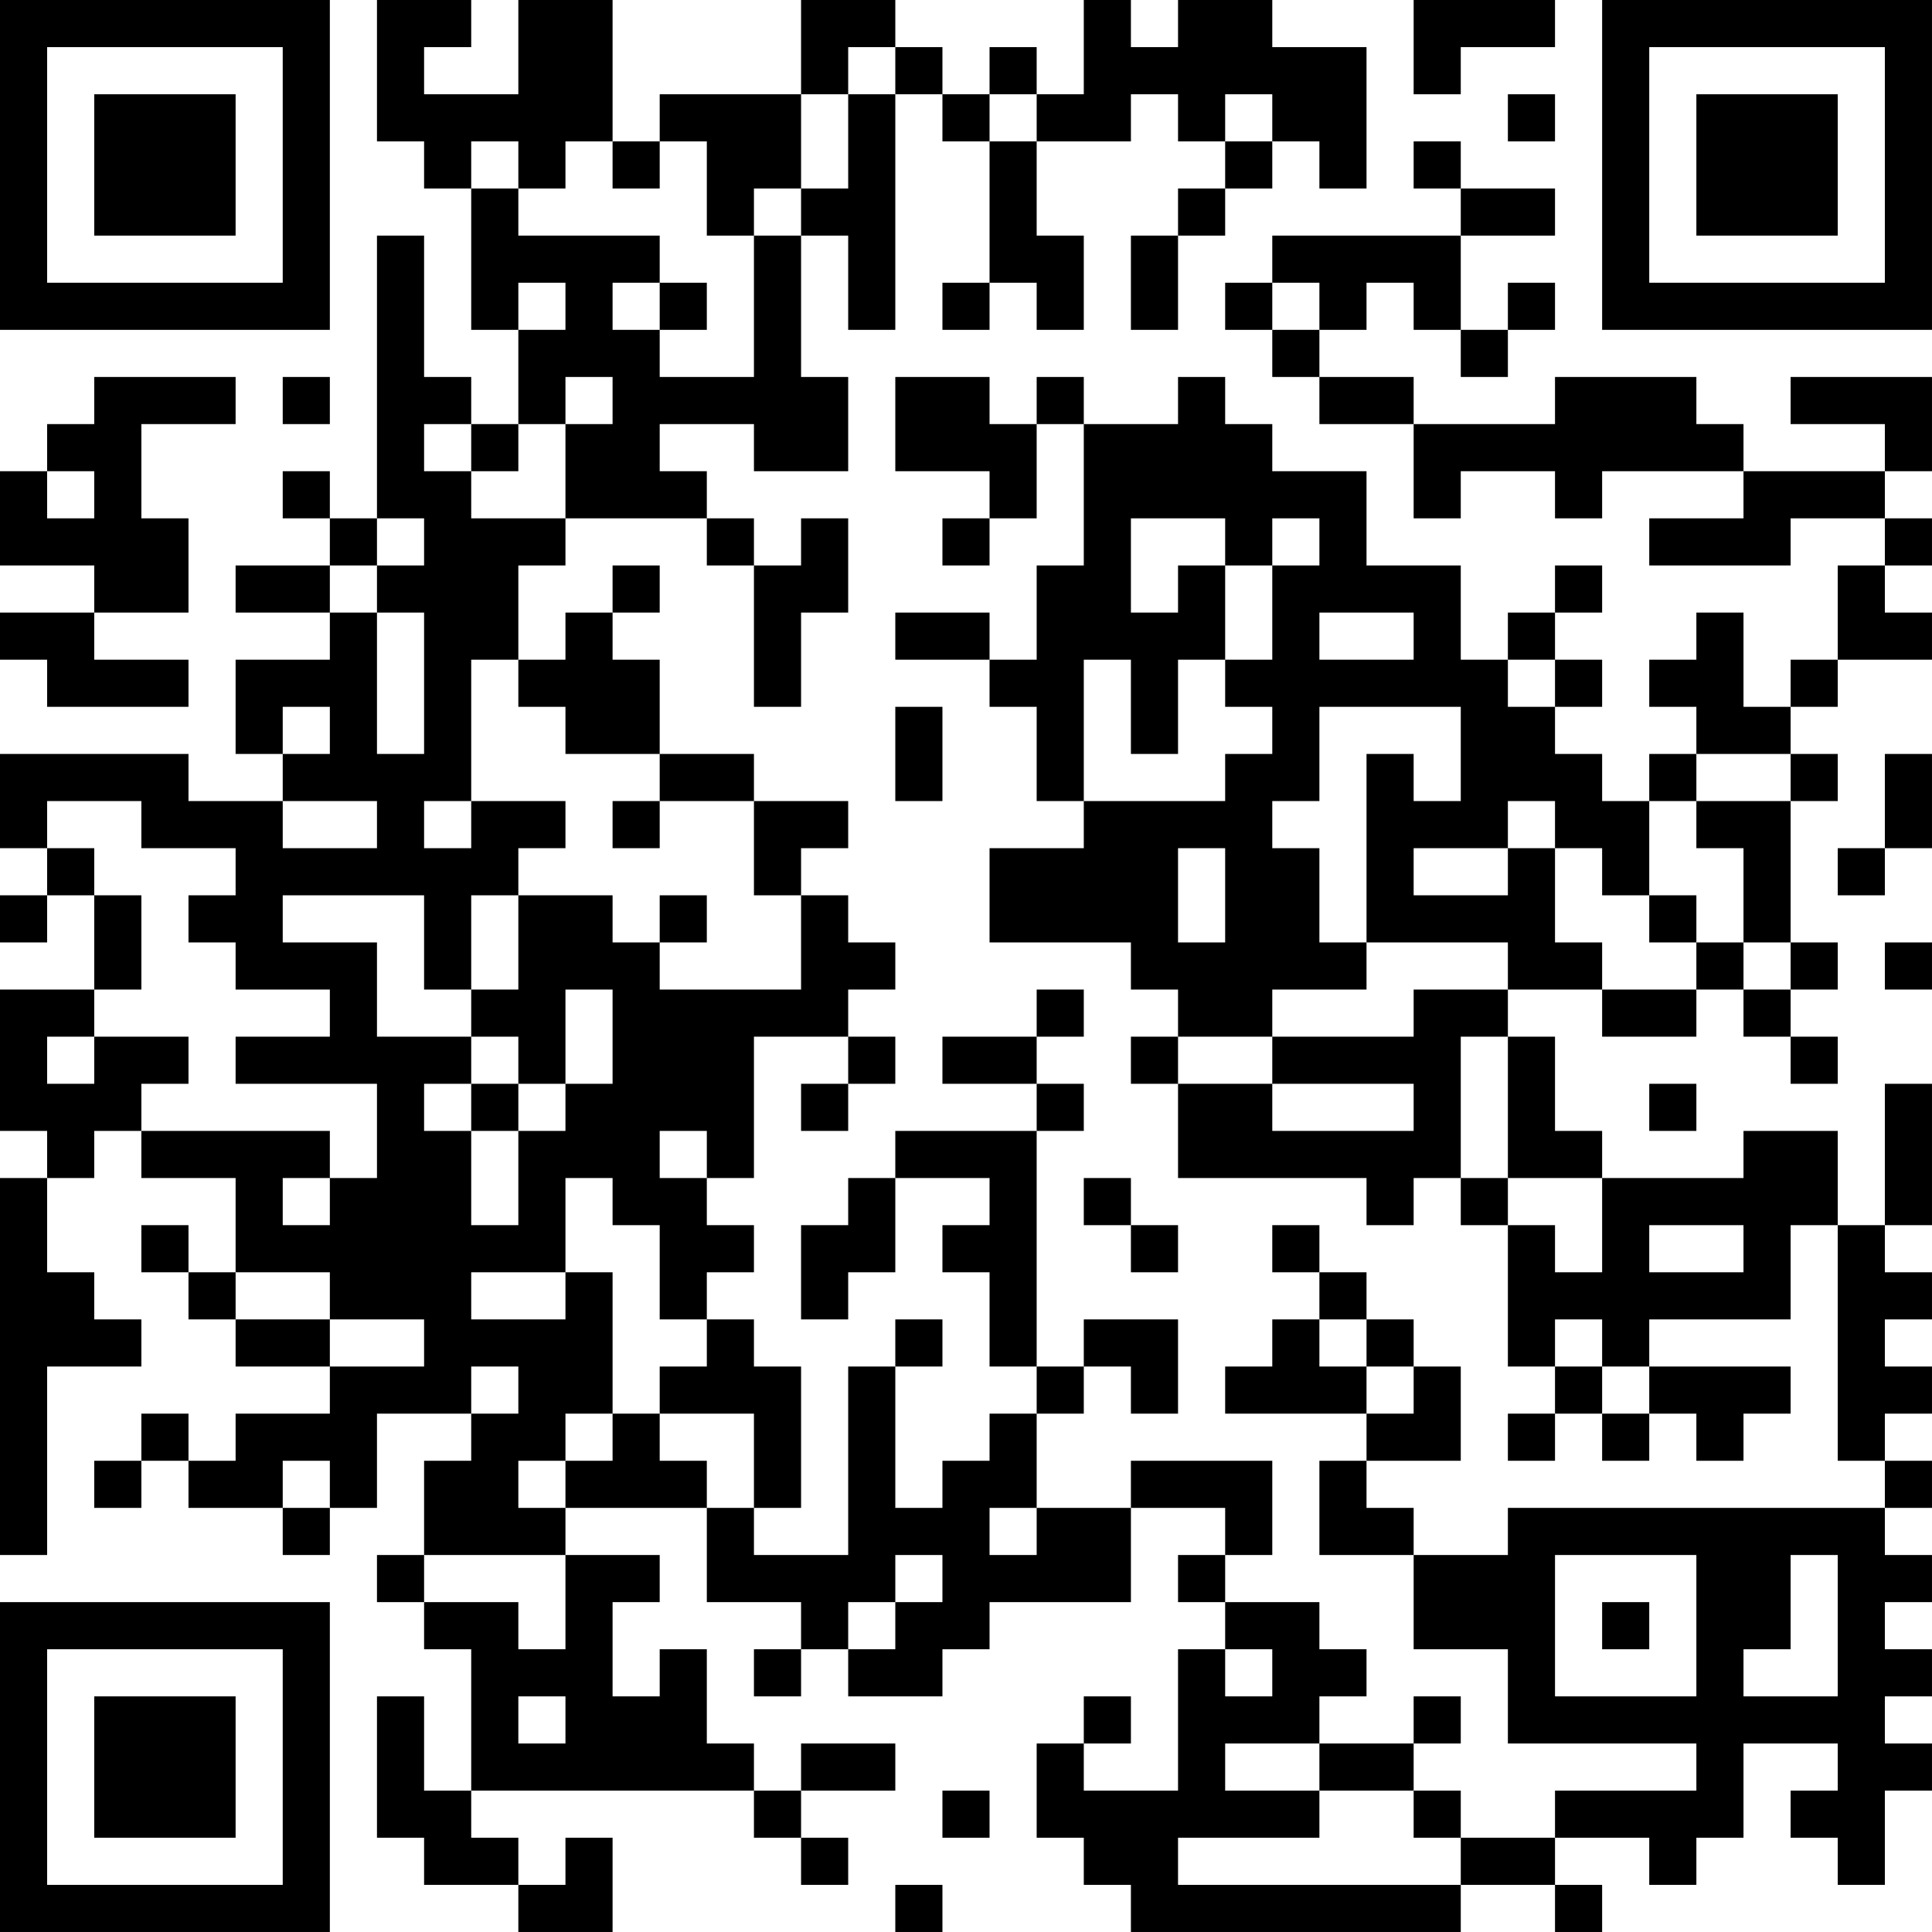 <?xml version="1.0" encoding="UTF-8"?>
<svg xmlns="http://www.w3.org/2000/svg" version="1.1" width="200" height="200" viewBox="0 0 200 200"><rect x="0" y="0" width="200" height="200" fill="#ffffff"/><g transform="scale(4.878)"><g transform="translate(0,0)"><path fill-rule="evenodd" d="M8 0L8 3L9 3L9 4L10 4L10 7L11 7L11 9L10 9L10 8L9 8L9 5L8 5L8 11L7 11L7 10L6 10L6 11L7 11L7 12L5 12L5 13L7 13L7 14L5 14L5 16L6 16L6 17L4 17L4 16L0 16L0 18L1 18L1 19L0 19L0 20L1 20L1 19L2 19L2 21L0 21L0 24L1 24L1 25L0 25L0 33L1 33L1 29L3 29L3 28L2 28L2 27L1 27L1 25L2 25L2 24L3 24L3 25L5 25L5 27L4 27L4 26L3 26L3 27L4 27L4 28L5 28L5 29L7 29L7 30L5 30L5 31L4 31L4 30L3 30L3 31L2 31L2 32L3 32L3 31L4 31L4 32L6 32L6 33L7 33L7 32L8 32L8 30L10 30L10 31L9 31L9 33L8 33L8 34L9 34L9 35L10 35L10 38L9 38L9 36L8 36L8 39L9 39L9 40L11 40L11 41L13 41L13 39L12 39L12 40L11 40L11 39L10 39L10 38L16 38L16 39L17 39L17 40L18 40L18 39L17 39L17 38L19 38L19 37L17 37L17 38L16 38L16 37L15 37L15 35L14 35L14 36L13 36L13 34L14 34L14 33L12 33L12 32L15 32L15 34L17 34L17 35L16 35L16 36L17 36L17 35L18 35L18 36L20 36L20 35L21 35L21 34L24 34L24 32L26 32L26 33L25 33L25 34L26 34L26 35L25 35L25 38L23 38L23 37L24 37L24 36L23 36L23 37L22 37L22 39L23 39L23 40L24 40L24 41L31 41L31 40L33 40L33 41L34 41L34 40L33 40L33 39L35 39L35 40L36 40L36 39L37 39L37 37L39 37L39 38L38 38L38 39L39 39L39 40L40 40L40 38L41 38L41 37L40 37L40 36L41 36L41 35L40 35L40 34L41 34L41 33L40 33L40 32L41 32L41 31L40 31L40 30L41 30L41 29L40 29L40 28L41 28L41 27L40 27L40 26L41 26L41 23L40 23L40 26L39 26L39 24L37 24L37 25L34 25L34 24L33 24L33 22L32 22L32 21L34 21L34 22L36 22L36 21L37 21L37 22L38 22L38 23L39 23L39 22L38 22L38 21L39 21L39 20L38 20L38 17L39 17L39 16L38 16L38 15L39 15L39 14L41 14L41 13L40 13L40 12L41 12L41 11L40 11L40 10L41 10L41 8L38 8L38 9L40 9L40 10L37 10L37 9L36 9L36 8L33 8L33 9L30 9L30 8L28 8L28 7L29 7L29 6L30 6L30 7L31 7L31 8L32 8L32 7L33 7L33 6L32 6L32 7L31 7L31 5L33 5L33 4L31 4L31 3L30 3L30 4L31 4L31 5L27 5L27 6L26 6L26 7L27 7L27 8L28 8L28 9L30 9L30 11L31 11L31 10L33 10L33 11L34 11L34 10L37 10L37 11L35 11L35 12L38 12L38 11L40 11L40 12L39 12L39 14L38 14L38 15L37 15L37 13L36 13L36 14L35 14L35 15L36 15L36 16L35 16L35 17L34 17L34 16L33 16L33 15L34 15L34 14L33 14L33 13L34 13L34 12L33 12L33 13L32 13L32 14L31 14L31 12L29 12L29 10L27 10L27 9L26 9L26 8L25 8L25 9L23 9L23 8L22 8L22 9L21 9L21 8L19 8L19 10L21 10L21 11L20 11L20 12L21 12L21 11L22 11L22 9L23 9L23 12L22 12L22 14L21 14L21 13L19 13L19 14L21 14L21 15L22 15L22 17L23 17L23 18L21 18L21 20L24 20L24 21L25 21L25 22L24 22L24 23L25 23L25 25L29 25L29 26L30 26L30 25L31 25L31 26L32 26L32 29L33 29L33 30L32 30L32 31L33 31L33 30L34 30L34 31L35 31L35 30L36 30L36 31L37 31L37 30L38 30L38 29L35 29L35 28L38 28L38 26L39 26L39 31L40 31L40 32L32 32L32 33L30 33L30 32L29 32L29 31L31 31L31 29L30 29L30 28L29 28L29 27L28 27L28 26L27 26L27 27L28 27L28 28L27 28L27 29L26 29L26 30L29 30L29 31L28 31L28 33L30 33L30 35L32 35L32 37L36 37L36 38L33 38L33 39L31 39L31 38L30 38L30 37L31 37L31 36L30 36L30 37L28 37L28 36L29 36L29 35L28 35L28 34L26 34L26 33L27 33L27 31L24 31L24 32L22 32L22 30L23 30L23 29L24 29L24 30L25 30L25 28L23 28L23 29L22 29L22 24L23 24L23 23L22 23L22 22L23 22L23 21L22 21L22 22L20 22L20 23L22 23L22 24L19 24L19 25L18 25L18 26L17 26L17 28L18 28L18 27L19 27L19 25L21 25L21 26L20 26L20 27L21 27L21 29L22 29L22 30L21 30L21 31L20 31L20 32L19 32L19 29L20 29L20 28L19 28L19 29L18 29L18 33L16 33L16 32L17 32L17 29L16 29L16 28L15 28L15 27L16 27L16 26L15 26L15 25L16 25L16 22L18 22L18 23L17 23L17 24L18 24L18 23L19 23L19 22L18 22L18 21L19 21L19 20L18 20L18 19L17 19L17 18L18 18L18 17L16 17L16 16L14 16L14 14L13 14L13 13L14 13L14 12L13 12L13 13L12 13L12 14L11 14L11 12L12 12L12 11L15 11L15 12L16 12L16 15L17 15L17 13L18 13L18 11L17 11L17 12L16 12L16 11L15 11L15 10L14 10L14 9L16 9L16 10L18 10L18 8L17 8L17 5L18 5L18 7L19 7L19 2L20 2L20 3L21 3L21 6L20 6L20 7L21 7L21 6L22 6L22 7L23 7L23 5L22 5L22 3L24 3L24 2L25 2L25 3L26 3L26 4L25 4L25 5L24 5L24 7L25 7L25 5L26 5L26 4L27 4L27 3L28 3L28 4L29 4L29 1L27 1L27 0L25 0L25 1L24 1L24 0L23 0L23 2L22 2L22 1L21 1L21 2L20 2L20 1L19 1L19 0L17 0L17 2L14 2L14 3L13 3L13 0L11 0L11 2L9 2L9 1L10 1L10 0ZM30 0L30 2L31 2L31 1L33 1L33 0ZM18 1L18 2L17 2L17 4L16 4L16 5L15 5L15 3L14 3L14 4L13 4L13 3L12 3L12 4L11 4L11 3L10 3L10 4L11 4L11 5L14 5L14 6L13 6L13 7L14 7L14 8L16 8L16 5L17 5L17 4L18 4L18 2L19 2L19 1ZM21 2L21 3L22 3L22 2ZM26 2L26 3L27 3L27 2ZM32 2L32 3L33 3L33 2ZM11 6L11 7L12 7L12 6ZM14 6L14 7L15 7L15 6ZM27 6L27 7L28 7L28 6ZM2 8L2 9L1 9L1 10L0 10L0 12L2 12L2 13L0 13L0 14L1 14L1 15L4 15L4 14L2 14L2 13L4 13L4 11L3 11L3 9L5 9L5 8ZM6 8L6 9L7 9L7 8ZM12 8L12 9L11 9L11 10L10 10L10 9L9 9L9 10L10 10L10 11L12 11L12 9L13 9L13 8ZM1 10L1 11L2 11L2 10ZM8 11L8 12L7 12L7 13L8 13L8 16L9 16L9 13L8 13L8 12L9 12L9 11ZM24 11L24 13L25 13L25 12L26 12L26 14L25 14L25 16L24 16L24 14L23 14L23 17L26 17L26 16L27 16L27 15L26 15L26 14L27 14L27 12L28 12L28 11L27 11L27 12L26 12L26 11ZM28 13L28 14L30 14L30 13ZM10 14L10 17L9 17L9 18L10 18L10 17L12 17L12 18L11 18L11 19L10 19L10 21L9 21L9 19L6 19L6 20L8 20L8 22L10 22L10 23L9 23L9 24L10 24L10 26L11 26L11 24L12 24L12 23L13 23L13 21L12 21L12 23L11 23L11 22L10 22L10 21L11 21L11 19L13 19L13 20L14 20L14 21L17 21L17 19L16 19L16 17L14 17L14 16L12 16L12 15L11 15L11 14ZM32 14L32 15L33 15L33 14ZM6 15L6 16L7 16L7 15ZM19 15L19 17L20 17L20 15ZM28 15L28 17L27 17L27 18L28 18L28 20L29 20L29 21L27 21L27 22L25 22L25 23L27 23L27 24L30 24L30 23L27 23L27 22L30 22L30 21L32 21L32 20L29 20L29 16L30 16L30 17L31 17L31 15ZM36 16L36 17L35 17L35 19L34 19L34 18L33 18L33 17L32 17L32 18L30 18L30 19L32 19L32 18L33 18L33 20L34 20L34 21L36 21L36 20L37 20L37 21L38 21L38 20L37 20L37 18L36 18L36 17L38 17L38 16ZM40 16L40 18L39 18L39 19L40 19L40 18L41 18L41 16ZM1 17L1 18L2 18L2 19L3 19L3 21L2 21L2 22L1 22L1 23L2 23L2 22L4 22L4 23L3 23L3 24L7 24L7 25L6 25L6 26L7 26L7 25L8 25L8 23L5 23L5 22L7 22L7 21L5 21L5 20L4 20L4 19L5 19L5 18L3 18L3 17ZM6 17L6 18L8 18L8 17ZM13 17L13 18L14 18L14 17ZM25 18L25 20L26 20L26 18ZM14 19L14 20L15 20L15 19ZM35 19L35 20L36 20L36 19ZM40 20L40 21L41 21L41 20ZM31 22L31 25L32 25L32 26L33 26L33 27L34 27L34 25L32 25L32 22ZM10 23L10 24L11 24L11 23ZM35 23L35 24L36 24L36 23ZM14 24L14 25L15 25L15 24ZM12 25L12 27L10 27L10 28L12 28L12 27L13 27L13 30L12 30L12 31L11 31L11 32L12 32L12 31L13 31L13 30L14 30L14 31L15 31L15 32L16 32L16 30L14 30L14 29L15 29L15 28L14 28L14 26L13 26L13 25ZM23 25L23 26L24 26L24 27L25 27L25 26L24 26L24 25ZM35 26L35 27L37 27L37 26ZM5 27L5 28L7 28L7 29L9 29L9 28L7 28L7 27ZM28 28L28 29L29 29L29 30L30 30L30 29L29 29L29 28ZM33 28L33 29L34 29L34 30L35 30L35 29L34 29L34 28ZM10 29L10 30L11 30L11 29ZM6 31L6 32L7 32L7 31ZM21 32L21 33L22 33L22 32ZM9 33L9 34L11 34L11 35L12 35L12 33ZM19 33L19 34L18 34L18 35L19 35L19 34L20 34L20 33ZM33 33L33 36L36 36L36 33ZM38 33L38 35L37 35L37 36L39 36L39 33ZM34 34L34 35L35 35L35 34ZM26 35L26 36L27 36L27 35ZM11 36L11 37L12 37L12 36ZM26 37L26 38L28 38L28 39L25 39L25 40L31 40L31 39L30 39L30 38L28 38L28 37ZM20 38L20 39L21 39L21 38ZM19 40L19 41L20 41L20 40ZM0 0L0 7L7 7L7 0ZM1 1L1 6L6 6L6 1ZM2 2L2 5L5 5L5 2ZM34 0L34 7L41 7L41 0ZM35 1L35 6L40 6L40 1ZM36 2L36 5L39 5L39 2ZM0 34L0 41L7 41L7 34ZM1 35L1 40L6 40L6 35ZM2 36L2 39L5 39L5 36Z" fill="#000000"/></g></g></svg>
